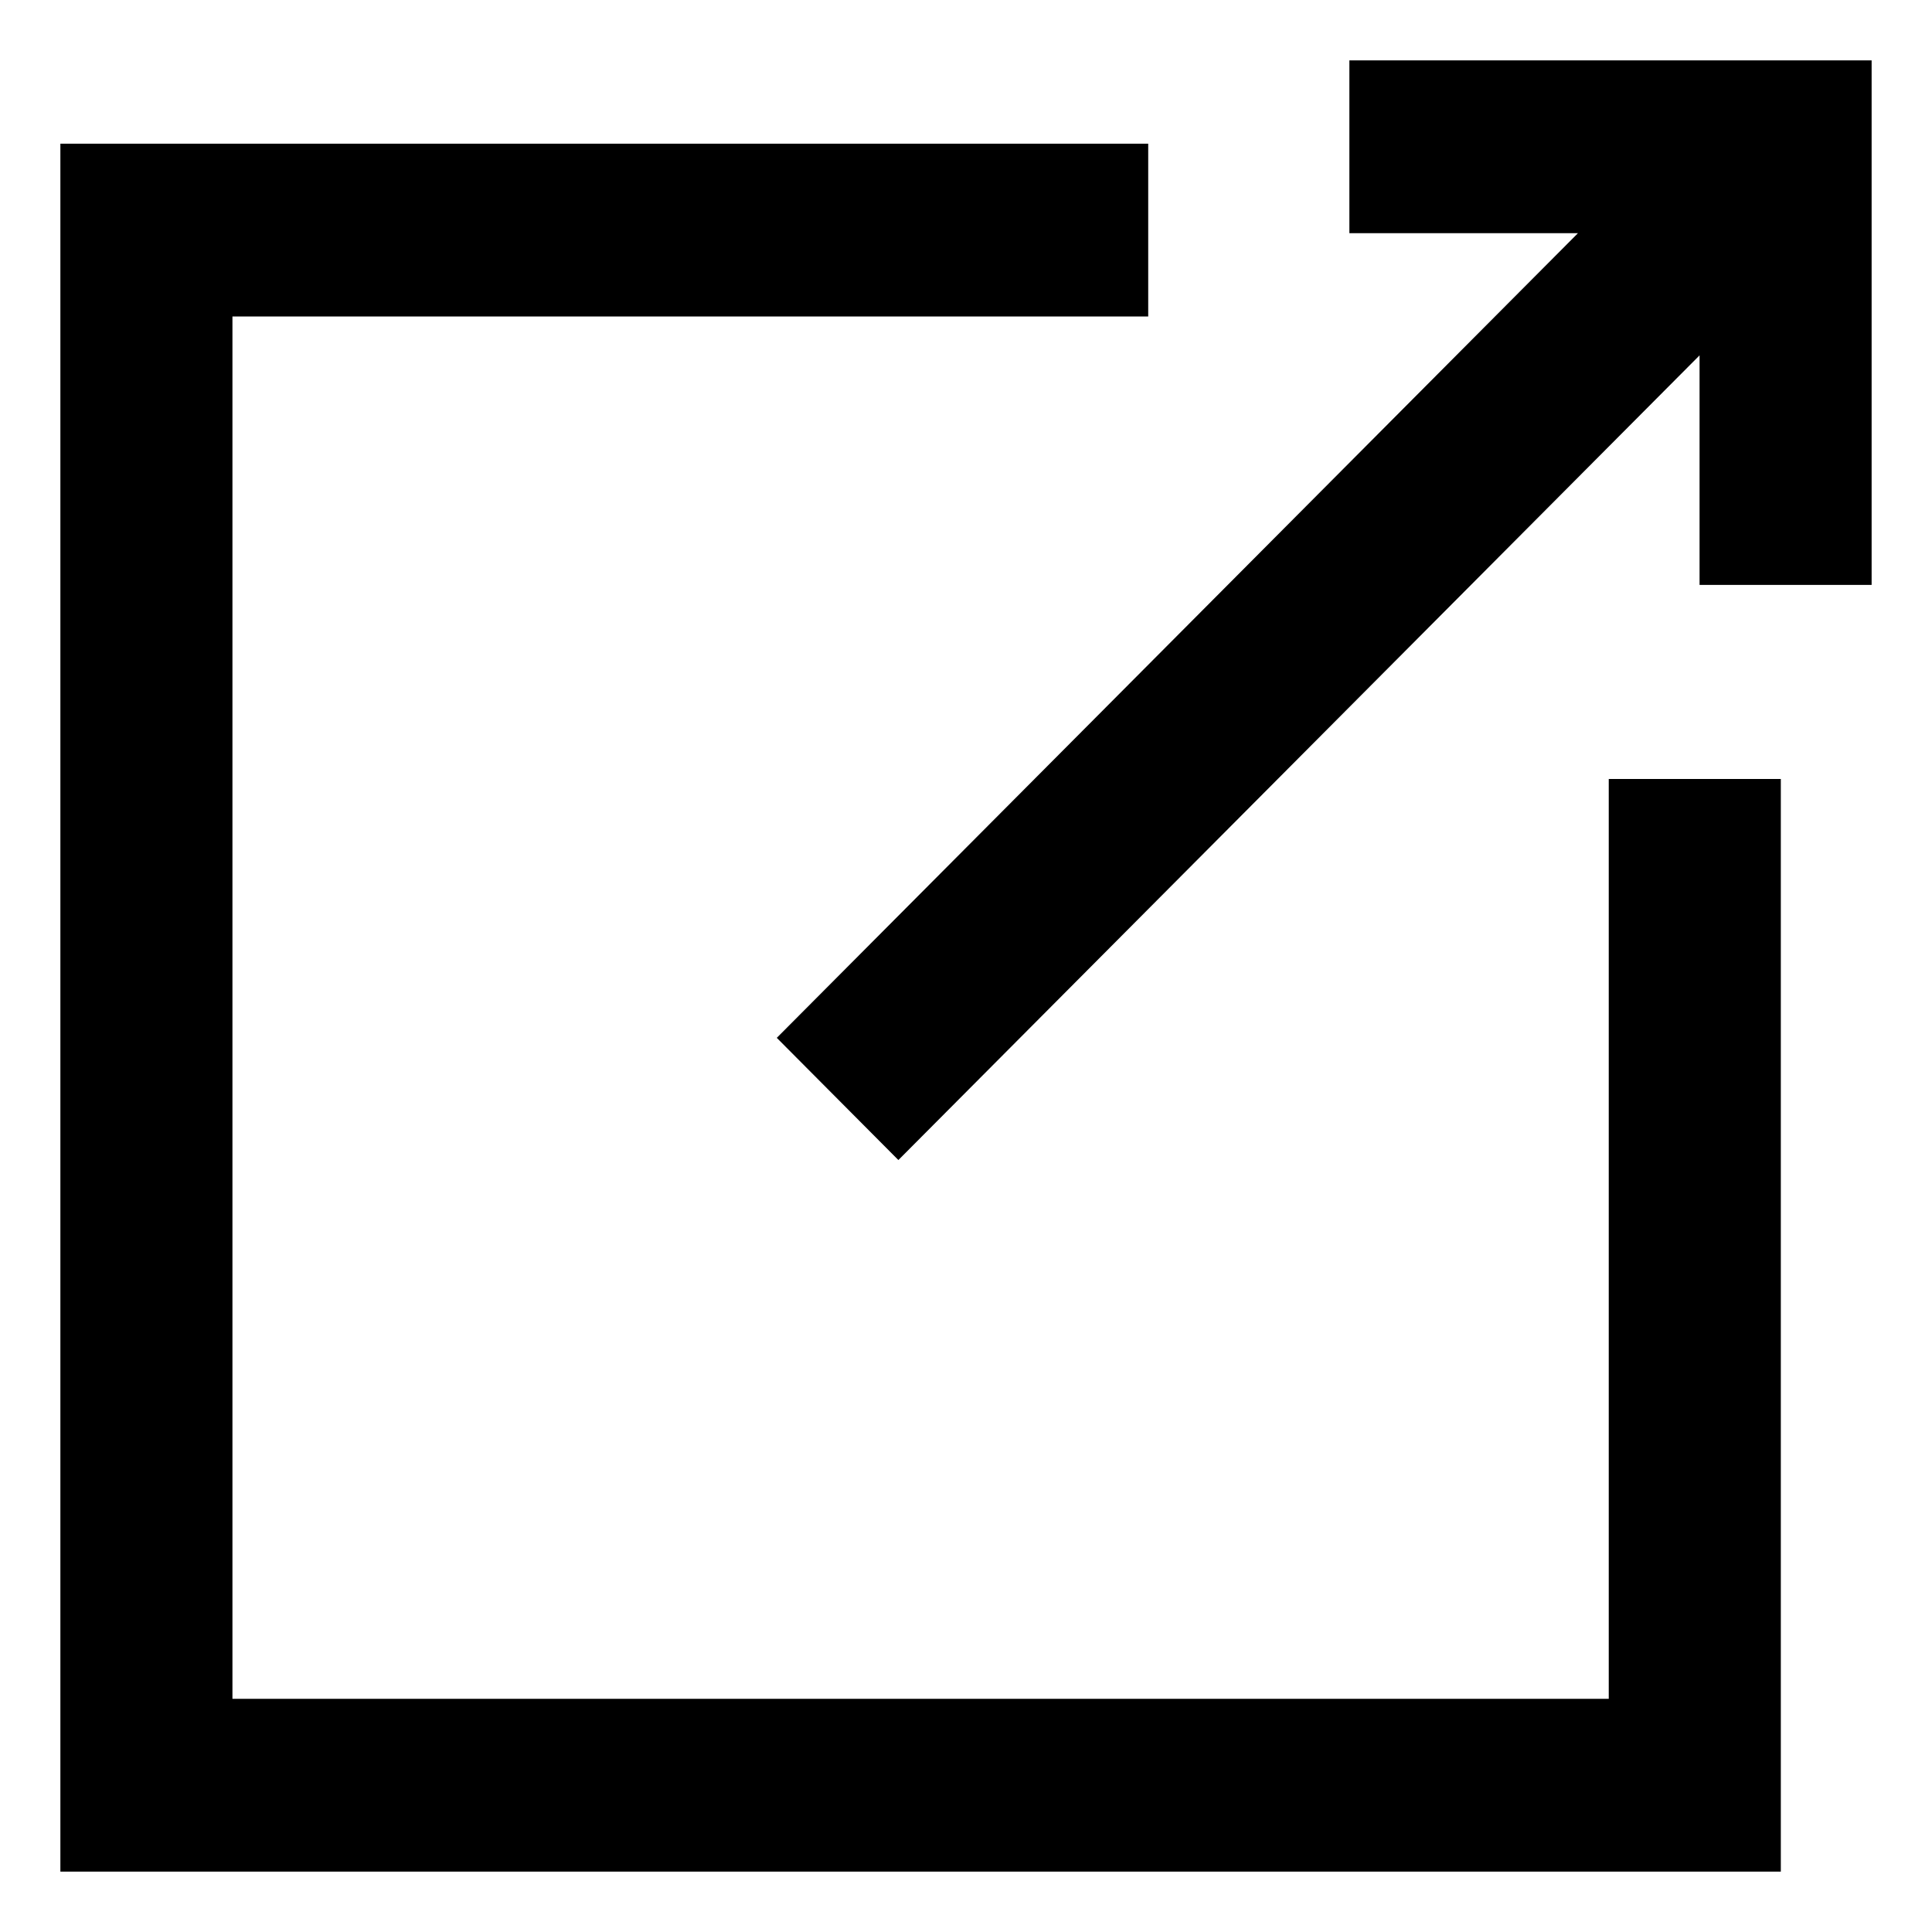 <svg width="16" height="16" viewBox="0 0 16 16" fill="none" xmlns="http://www.w3.org/2000/svg">
<path d="M13.323 14.069V6.451H14.748V15.5H0.5V1.19H9.509V2.621H1.925V14.069L13.323 14.069ZM13.068 1.931H11.175V0.5H15.5V4.844H14.075V2.943L7.44 9.607L6.433 8.595L13.068 1.931Z" fill="black"/>
</svg>
